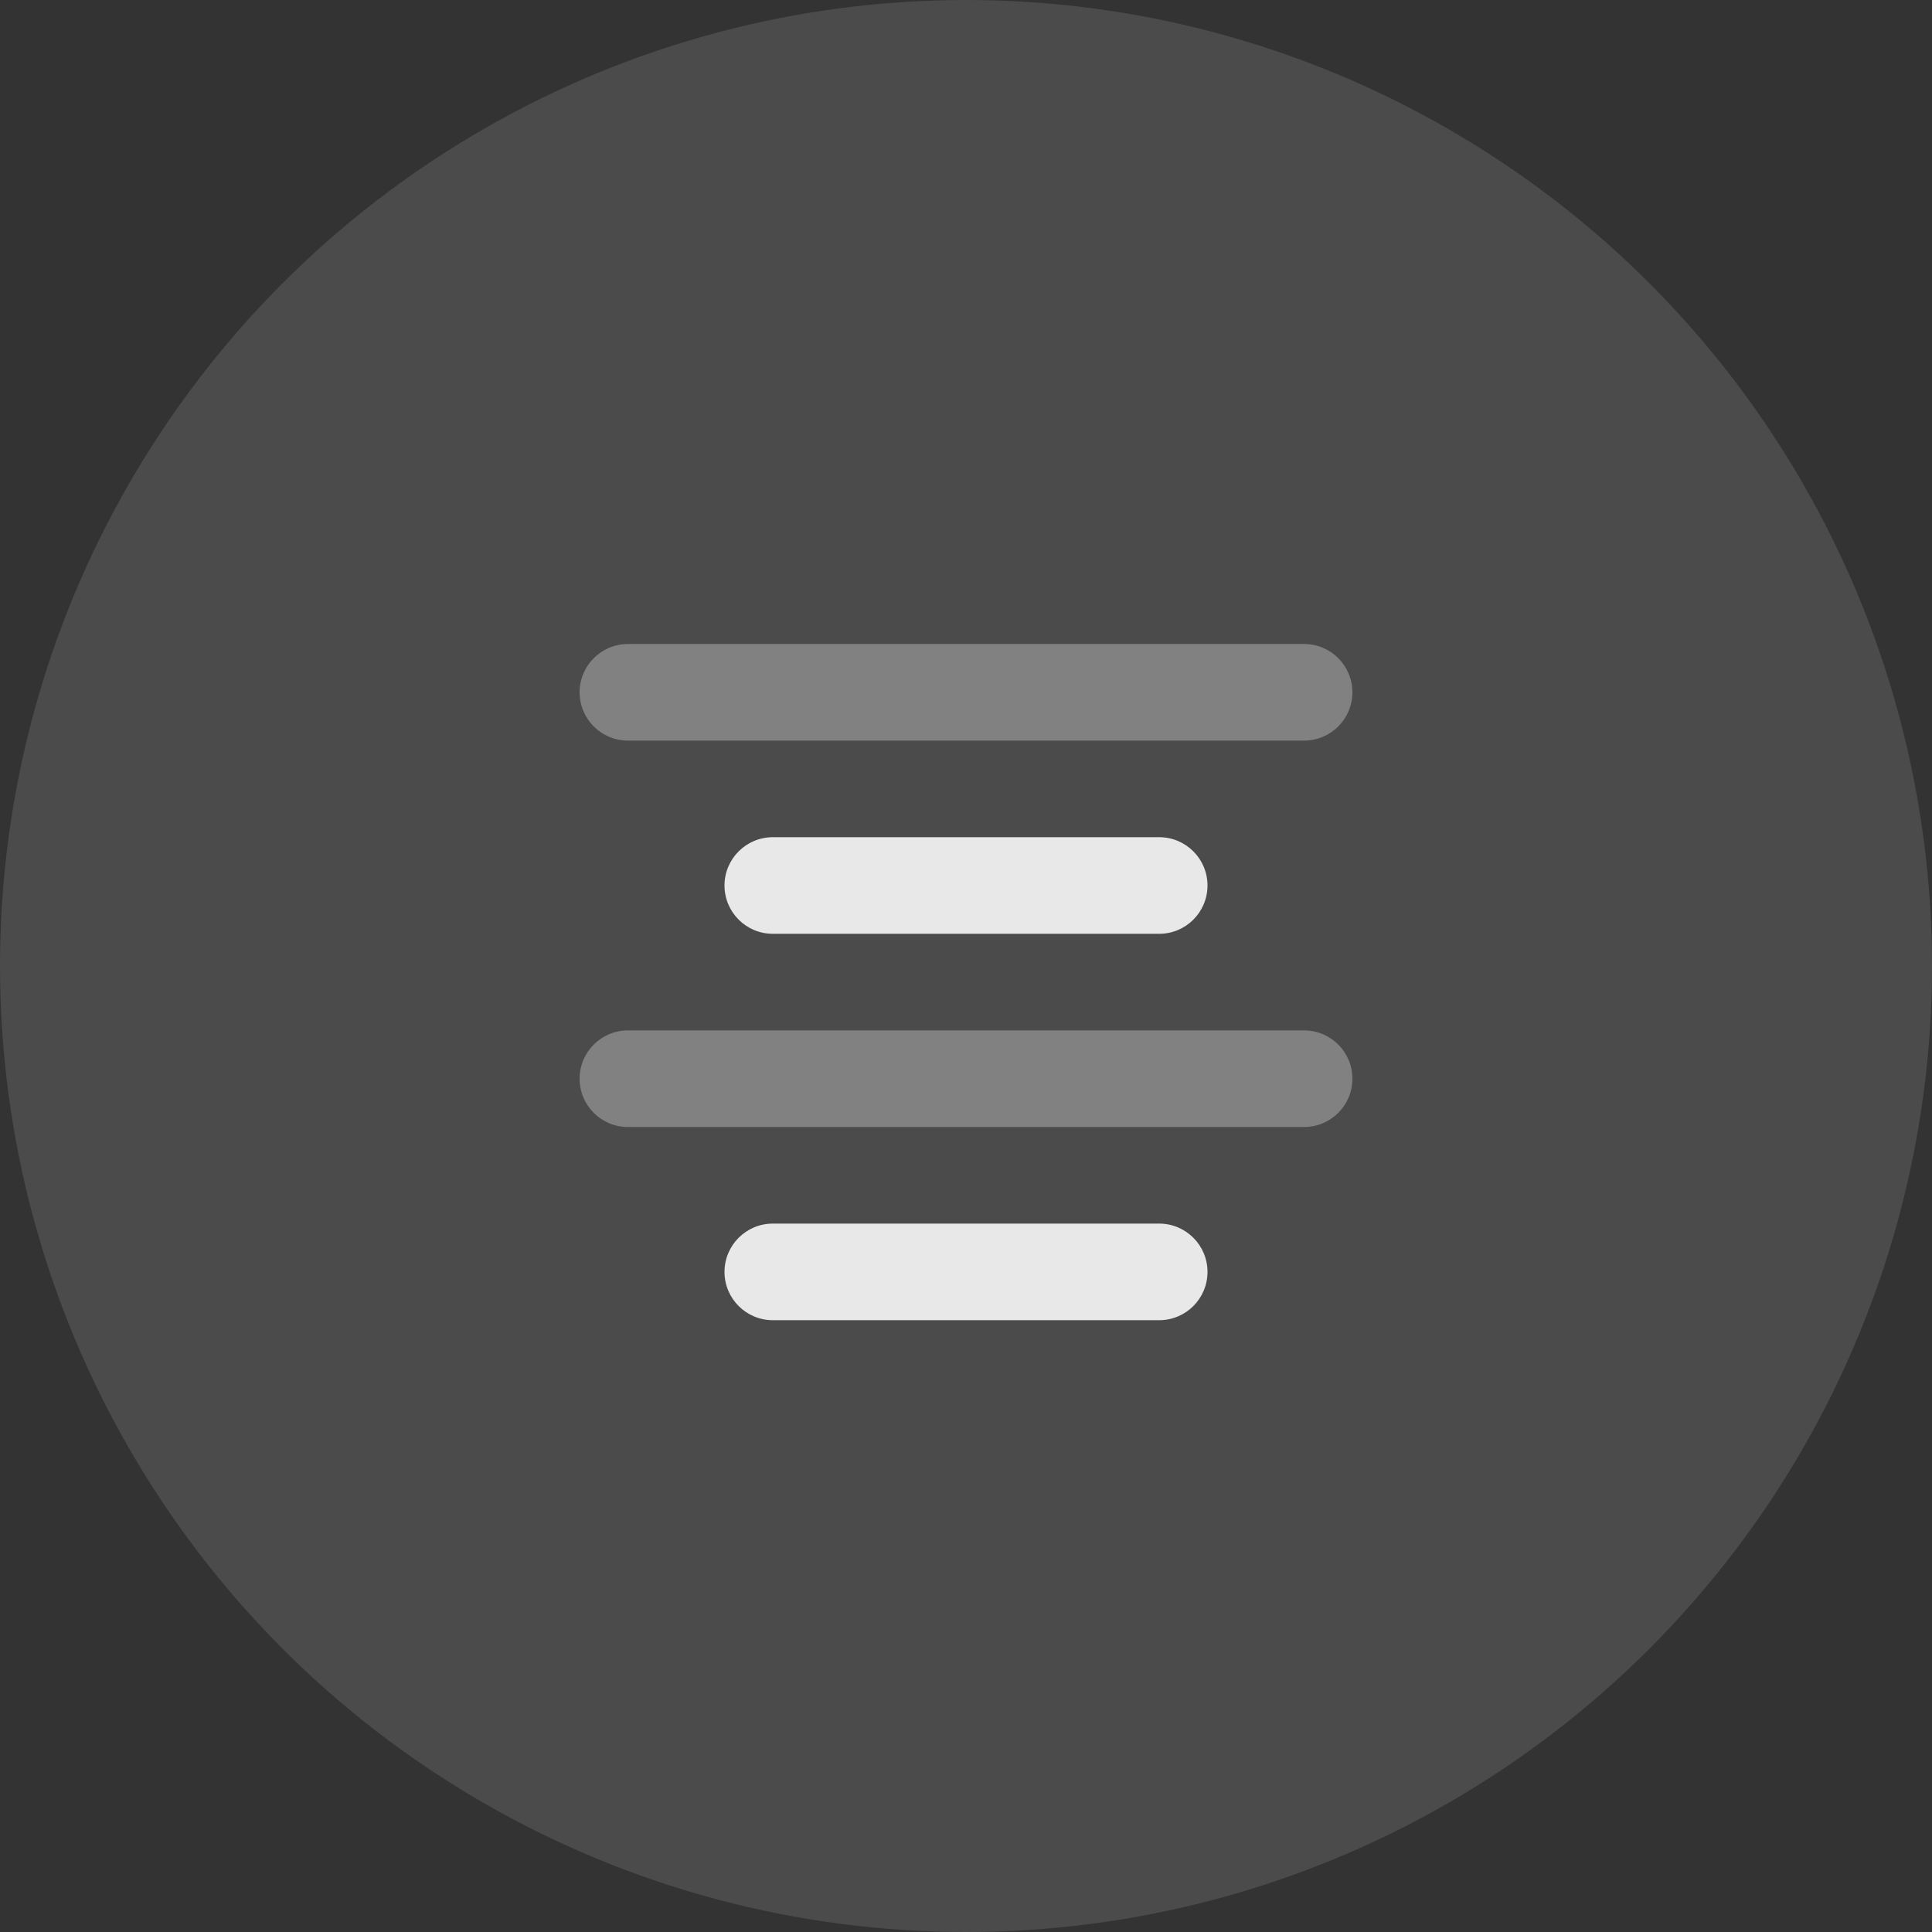 <svg width="30" height="30" viewBox="0 0 30 30" fill="none" xmlns="http://www.w3.org/2000/svg">
<rect x="0" y="0" width="30" height="30" fill="#333333" stroke="none"/>
<circle opacity="0.12" cx="15" cy="15" r="15" fill="white"/>
<path opacity="0.3" fill-rule="evenodd" clip-rule="evenodd" d="M9.75 10C9.336 10 9 10.336 9 10.75C9 11.164 9.336 11.5 9.75 11.5H20.25C20.664 11.5 21 11.164 21 10.75C21 10.336 20.664 10 20.25 10H9.75ZM9.75 16C9.336 16 9 16.336 9 16.75C9 17.165 9.336 17.5 9.75 17.5H20.25C20.664 17.5 21 17.165 21 16.75C21 16.336 20.664 16 20.25 16H9.75Z" fill="white"/>
<path fill-rule="evenodd" clip-rule="evenodd" d="M12 13C11.586 13 11.25 13.336 11.25 13.75C11.25 14.164 11.586 14.5 12 14.5H18C18.414 14.5 18.75 14.164 18.75 13.75C18.75 13.336 18.414 13 18 13H12ZM12 19C11.586 19 11.25 19.336 11.25 19.75C11.25 20.164 11.586 20.5 12 20.5H18C18.414 20.5 18.75 20.164 18.75 19.75C18.75 19.336 18.414 19 18 19H12Z" fill="white" fill-opacity="0.87"/>
</svg>
